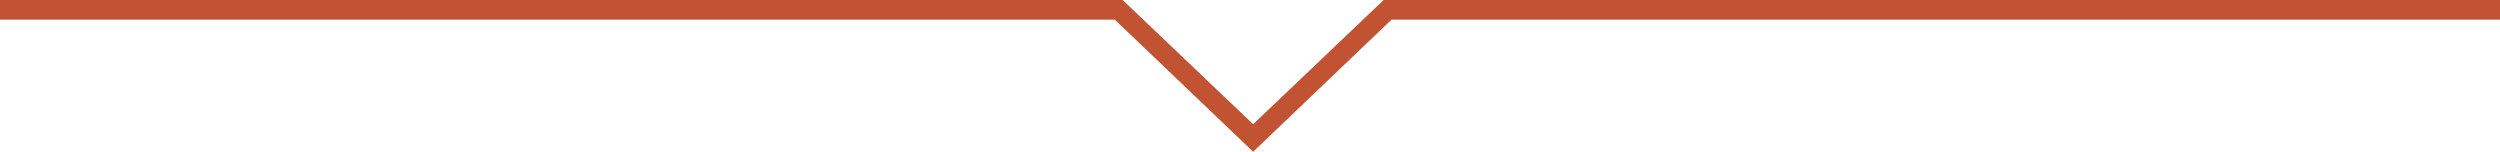 <?xml version="1.0" encoding="utf-8"?>
<!-- Generator: Adobe Illustrator 28.0.0, SVG Export Plug-In . SVG Version: 6.00 Build 0)  -->
<svg version="1.1" id="Layer_1" xmlns="http://www.w3.org/2000/svg" xmlns:xlink="http://www.w3.org/1999/xlink" x="0px" y="0px"
	 viewBox="0 0 318 19.3" style="enable-background:new 0 0 318 19.3;" xml:space="preserve">
<style type="text/css">
	.st0{fill:#C15232;}
</style>
<polygon class="st0" points="159.4,19.3 141.8,2.5 0,2.5 0,0 142.8,0 159.4,15.8 176,0 318,0 318,2.5 177,2.5 "/>
</svg>
